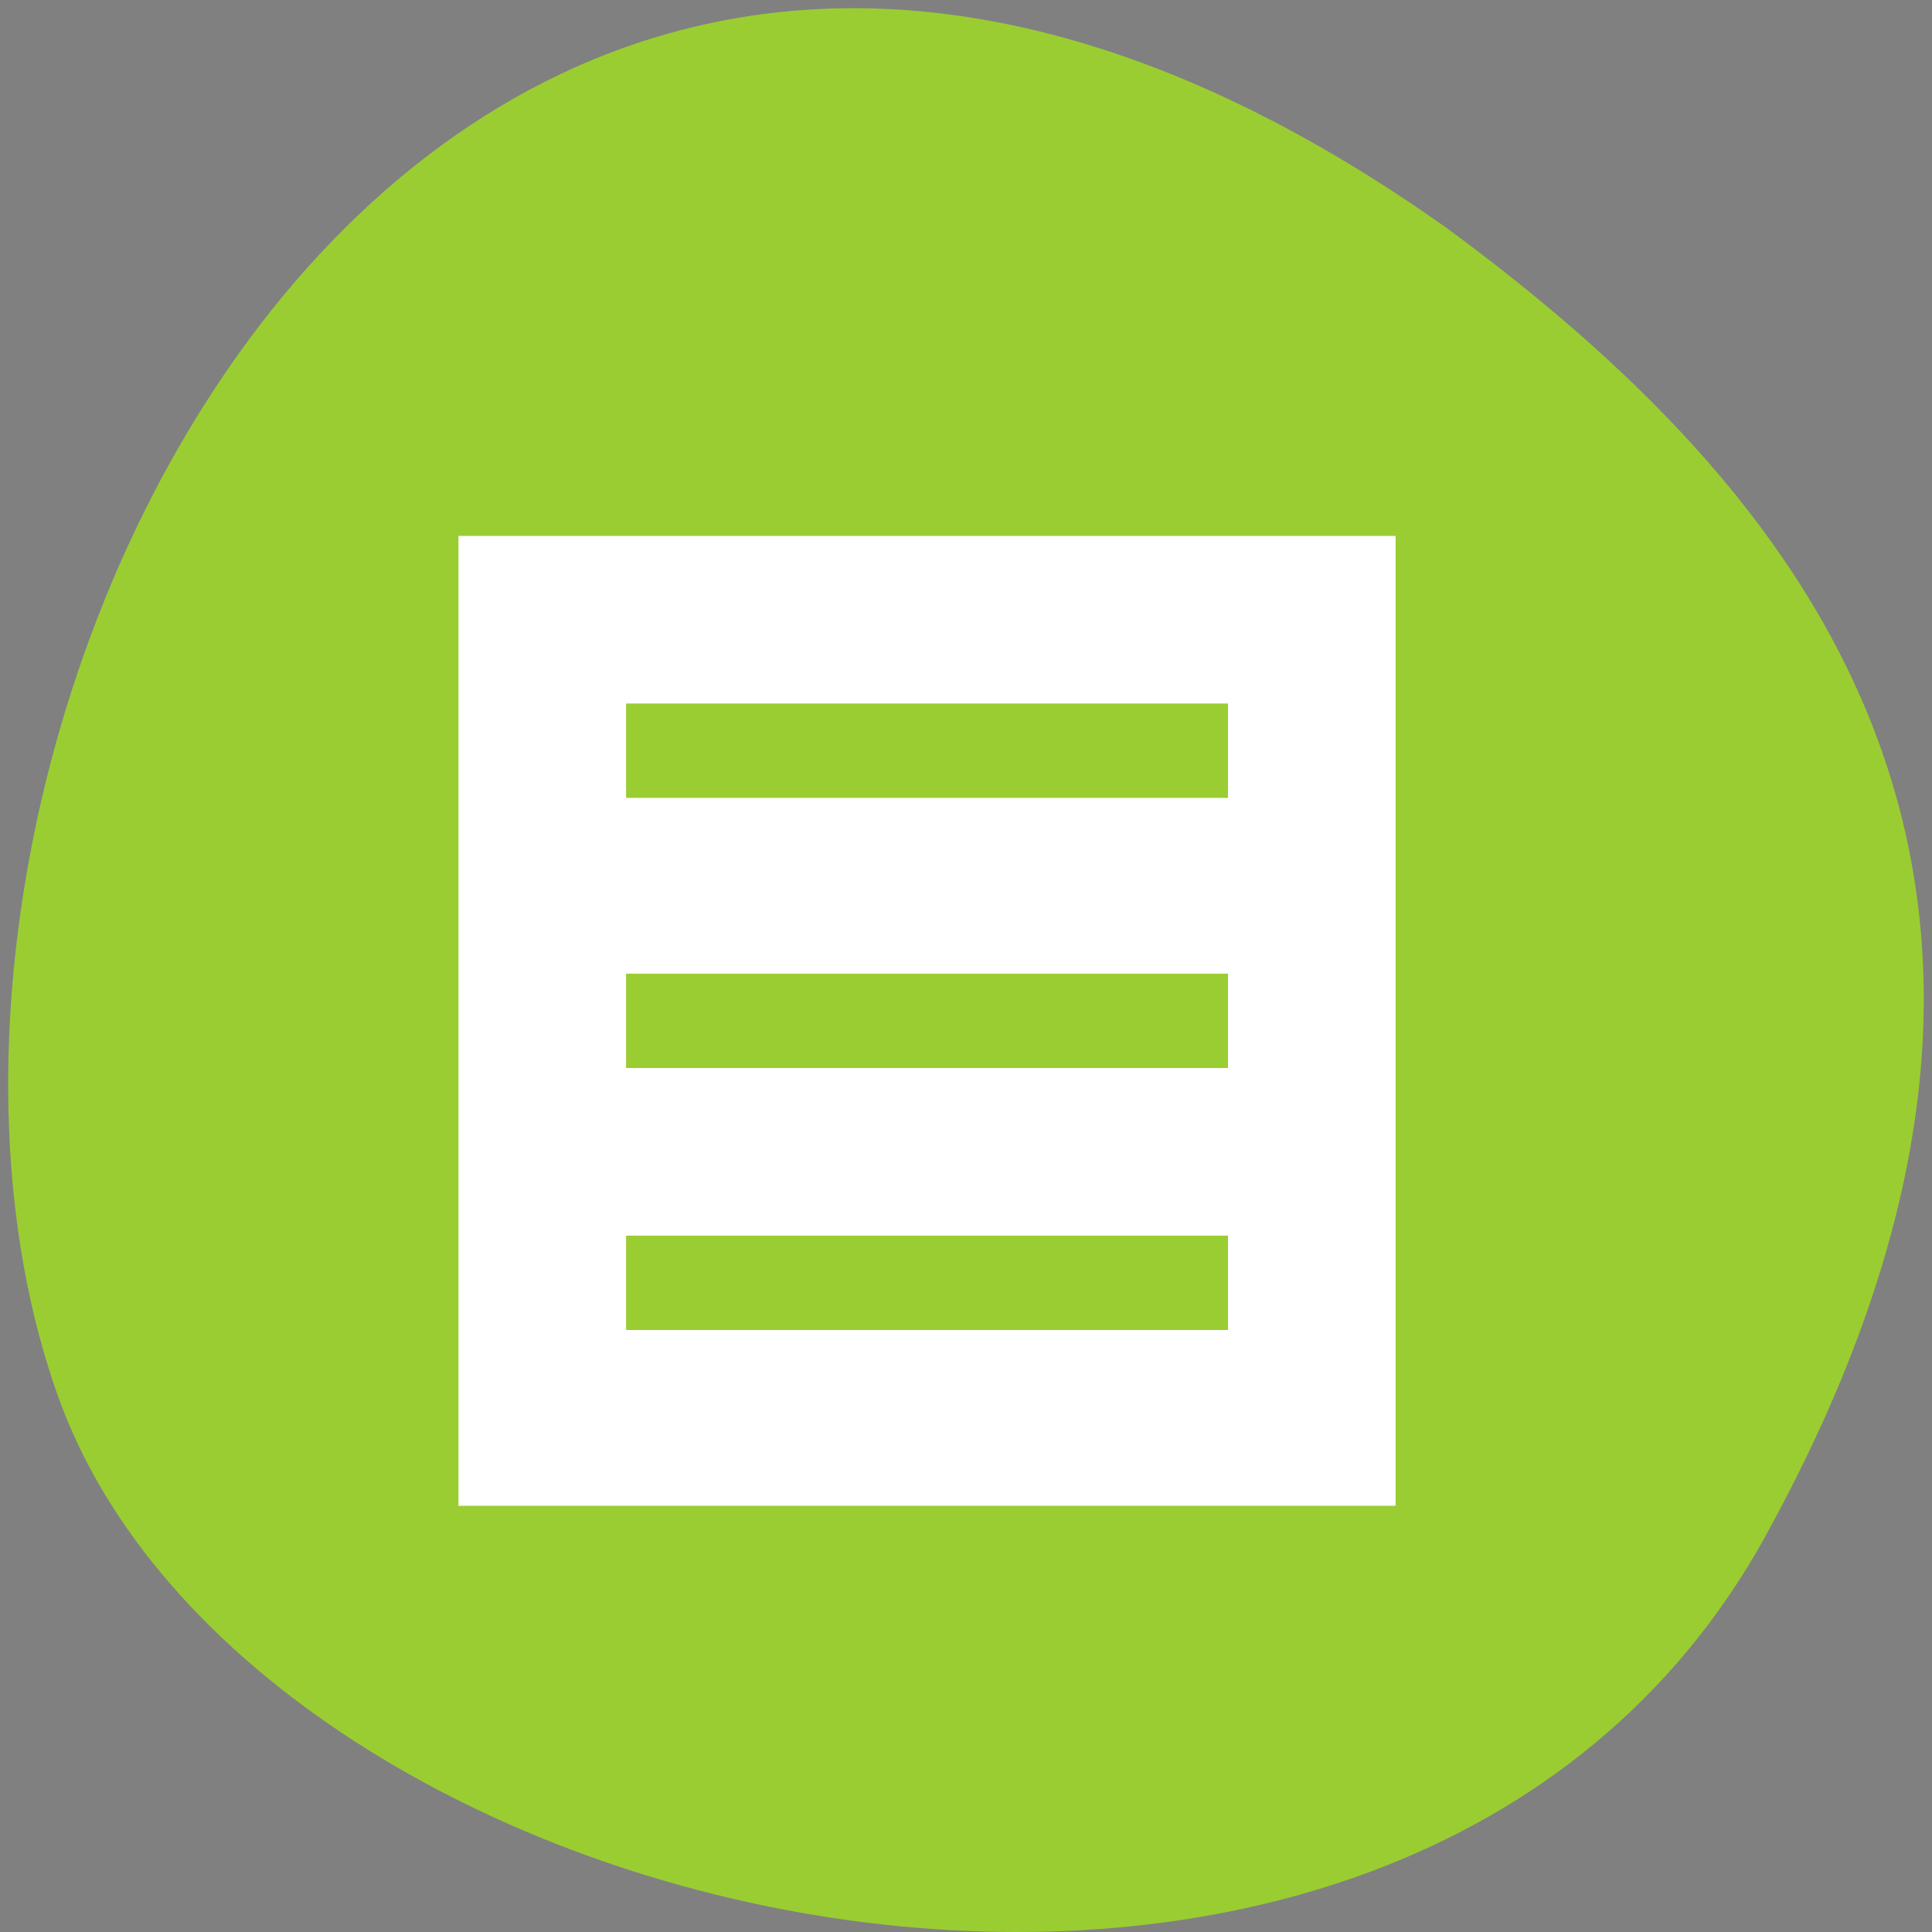 <?xml version="1.0" encoding="UTF-8" standalone="no"?>
<svg
   xmlns:dc="http://purl.org/dc/elements/1.1/"
   xmlns:cc="http://creativecommons.org/ns#"
   xmlns:rdf="http://www.w3.org/1999/02/22-rdf-syntax-ns#"
   xmlns:svg="http://www.w3.org/2000/svg"
   xmlns="http://www.w3.org/2000/svg"
   xmlns:sodipodi="http://sodipodi.sourceforge.net/DTD/sodipodi-0.dtd"
   xmlns:inkscape="http://www.inkscape.org/namespaces/inkscape"
   viewBox="0 0 256 256"
   id="svg2"
   version="1.1"
   inkscape:version="0.48.4 r9939"
   width="100%"
   height="100%"
   sodipodi:docname="amarok_cart_view.svg">
  <rect x="0" y="0" width="256" height="256" fill="#808080" stroke="none"/>
  <defs
     id="defs8" />
  <sodipodi:namedview
     pagecolor="#ffffff"
     bordercolor="#666666"
     borderopacity="1"
     objecttolerance="10"
     gridtolerance="10"
     guidetolerance="10"
     inkscape:pageopacity="0"
     inkscape:pageshadow="2"
     inkscape:window-width="698"
     inkscape:window-height="501"
     id="namedview6"
     showgrid="false"
     inkscape:zoom="0.921875"
     inkscape:cx="134.01101"
     inkscape:cy="128"
     inkscape:window-x="580"
     inkscape:window-y="25"
     inkscape:window-maximized="0"
     inkscape:current-layer="svg2" />
  <path
     d="m 233.98,203.469 c -48.541,88.14 -200.63,53.931 -226.36,-18.64 -30.66,-86.45 49.14,-250.63 184.3,-154.45 45.527,33.585 90.6,84.949 42.05,173.09 z"
     style="color:#000000;fill:#9acd32"
     id="path4"
     inkscape:connector-curvature="0" />
  <g
     style="enable-background:new"
     id="g3032"
     transform="matrix(8.516,0,0,8.826,54.993,64.446)">
    <g
       transform="translate(-265,19.003)"
       id="layer12">
      <path
         transform="translate(265,-19.003)"
         d="m 1,1 v 2 2.004 2 2 2 1.996 2 h 2 10 2 v -2 -1.996 -2 -2 -2 V 3 1 H 13 3 1 z M 3,3 H 13 V 5.004 H 3 V 3 z m 0,4.004 h 10 v 2 H 3 v -2 z M 3,11.004 H 13 V 13 H 3 v -1.996 z"
         id="rect10753"
         inkscape:connector-curvature="0"
         style="opacity:0.5" />
    </g>
  </g>
  <path
     style="fill:#ffffff;fill-opacity:1;fill-rule:evenodd;stroke:#ffffff;stroke-width:5.938;stroke-miterlimit:4;stroke-opacity:1;stroke-dasharray:none"
     d="m 63.719,135.268 0,-61.288 59.119,0 59.119,0 0,61.288 0,61.288 -59.119,0 -59.119,0 0,-61.288 z m 101.966,34.712 0,-9.22 -42.847,0 -42.847,0 0,9.22 0,9.22 42.847,0 42.847,0 0,-9.22 z m 0,-34.712 0,-9.22 -42.847,0 -42.847,0 0,9.22 0,9.22 42.847,0 42.847,0 0,-9.22 z m 0,-35.797 0,-9.22 -42.847,0 -42.847,0 0,9.22 0,9.22 42.847,0 42.847,0 0,-9.22 z"
     id="path3036"
     inkscape:connector-curvature="0" />
</svg>
